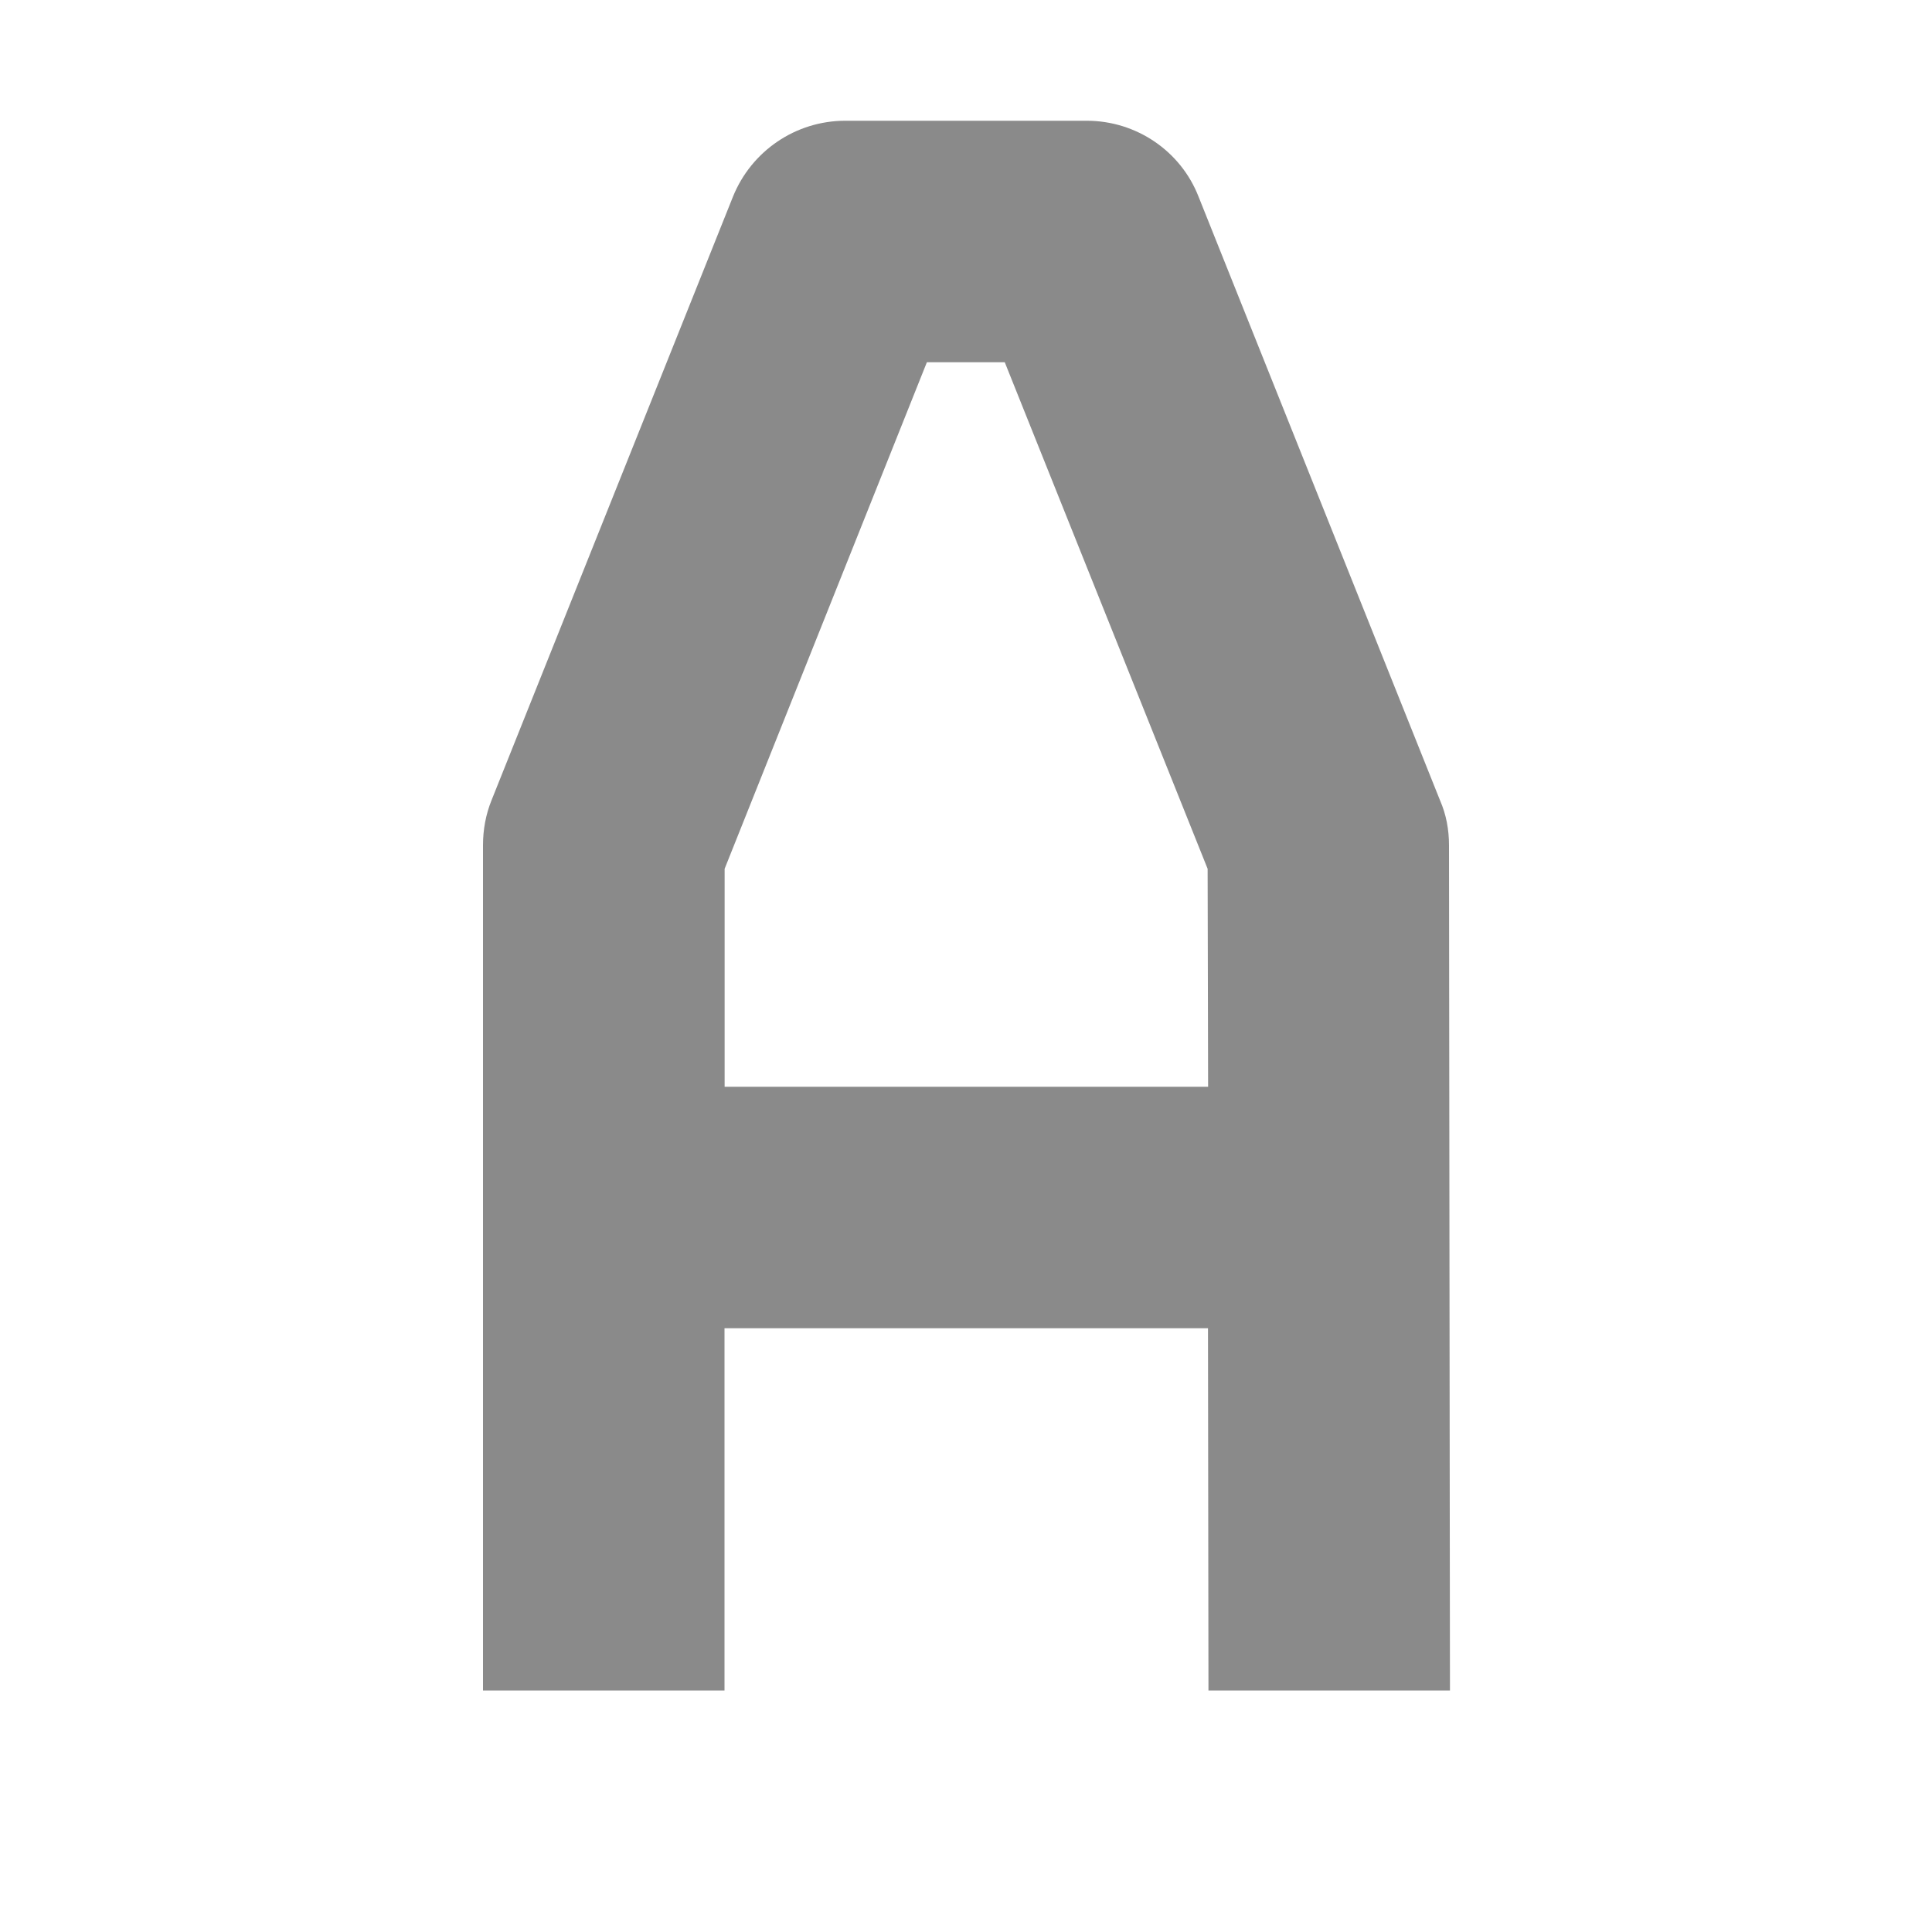 <svg height="16px" viewBox="0 0 16 16" width="16px" xmlns="http://www.w3.org/2000/svg">
    <path d="m 7 1 c -0.41 0 -0.777 0.25 -0.93 0.629 l -2 5 c -0.047 0.117 -0.07 0.242 -0.07 0.371 v 7 h 2 v -3 h 4.004 l 0.004 3 h 2 l -0.008 -7 c 0 -0.129 -0.023 -0.254 -0.074 -0.371 l -2 -5 c -0.148 -0.379 -0.516 -0.629 -0.926 -0.629 z m 0.676 2 h 0.645 l 1.68 4.195 l 0.004 1.805 h -4.004 v -1.805 z m 0 0" fill="#8a8a8a"/>
</svg>
